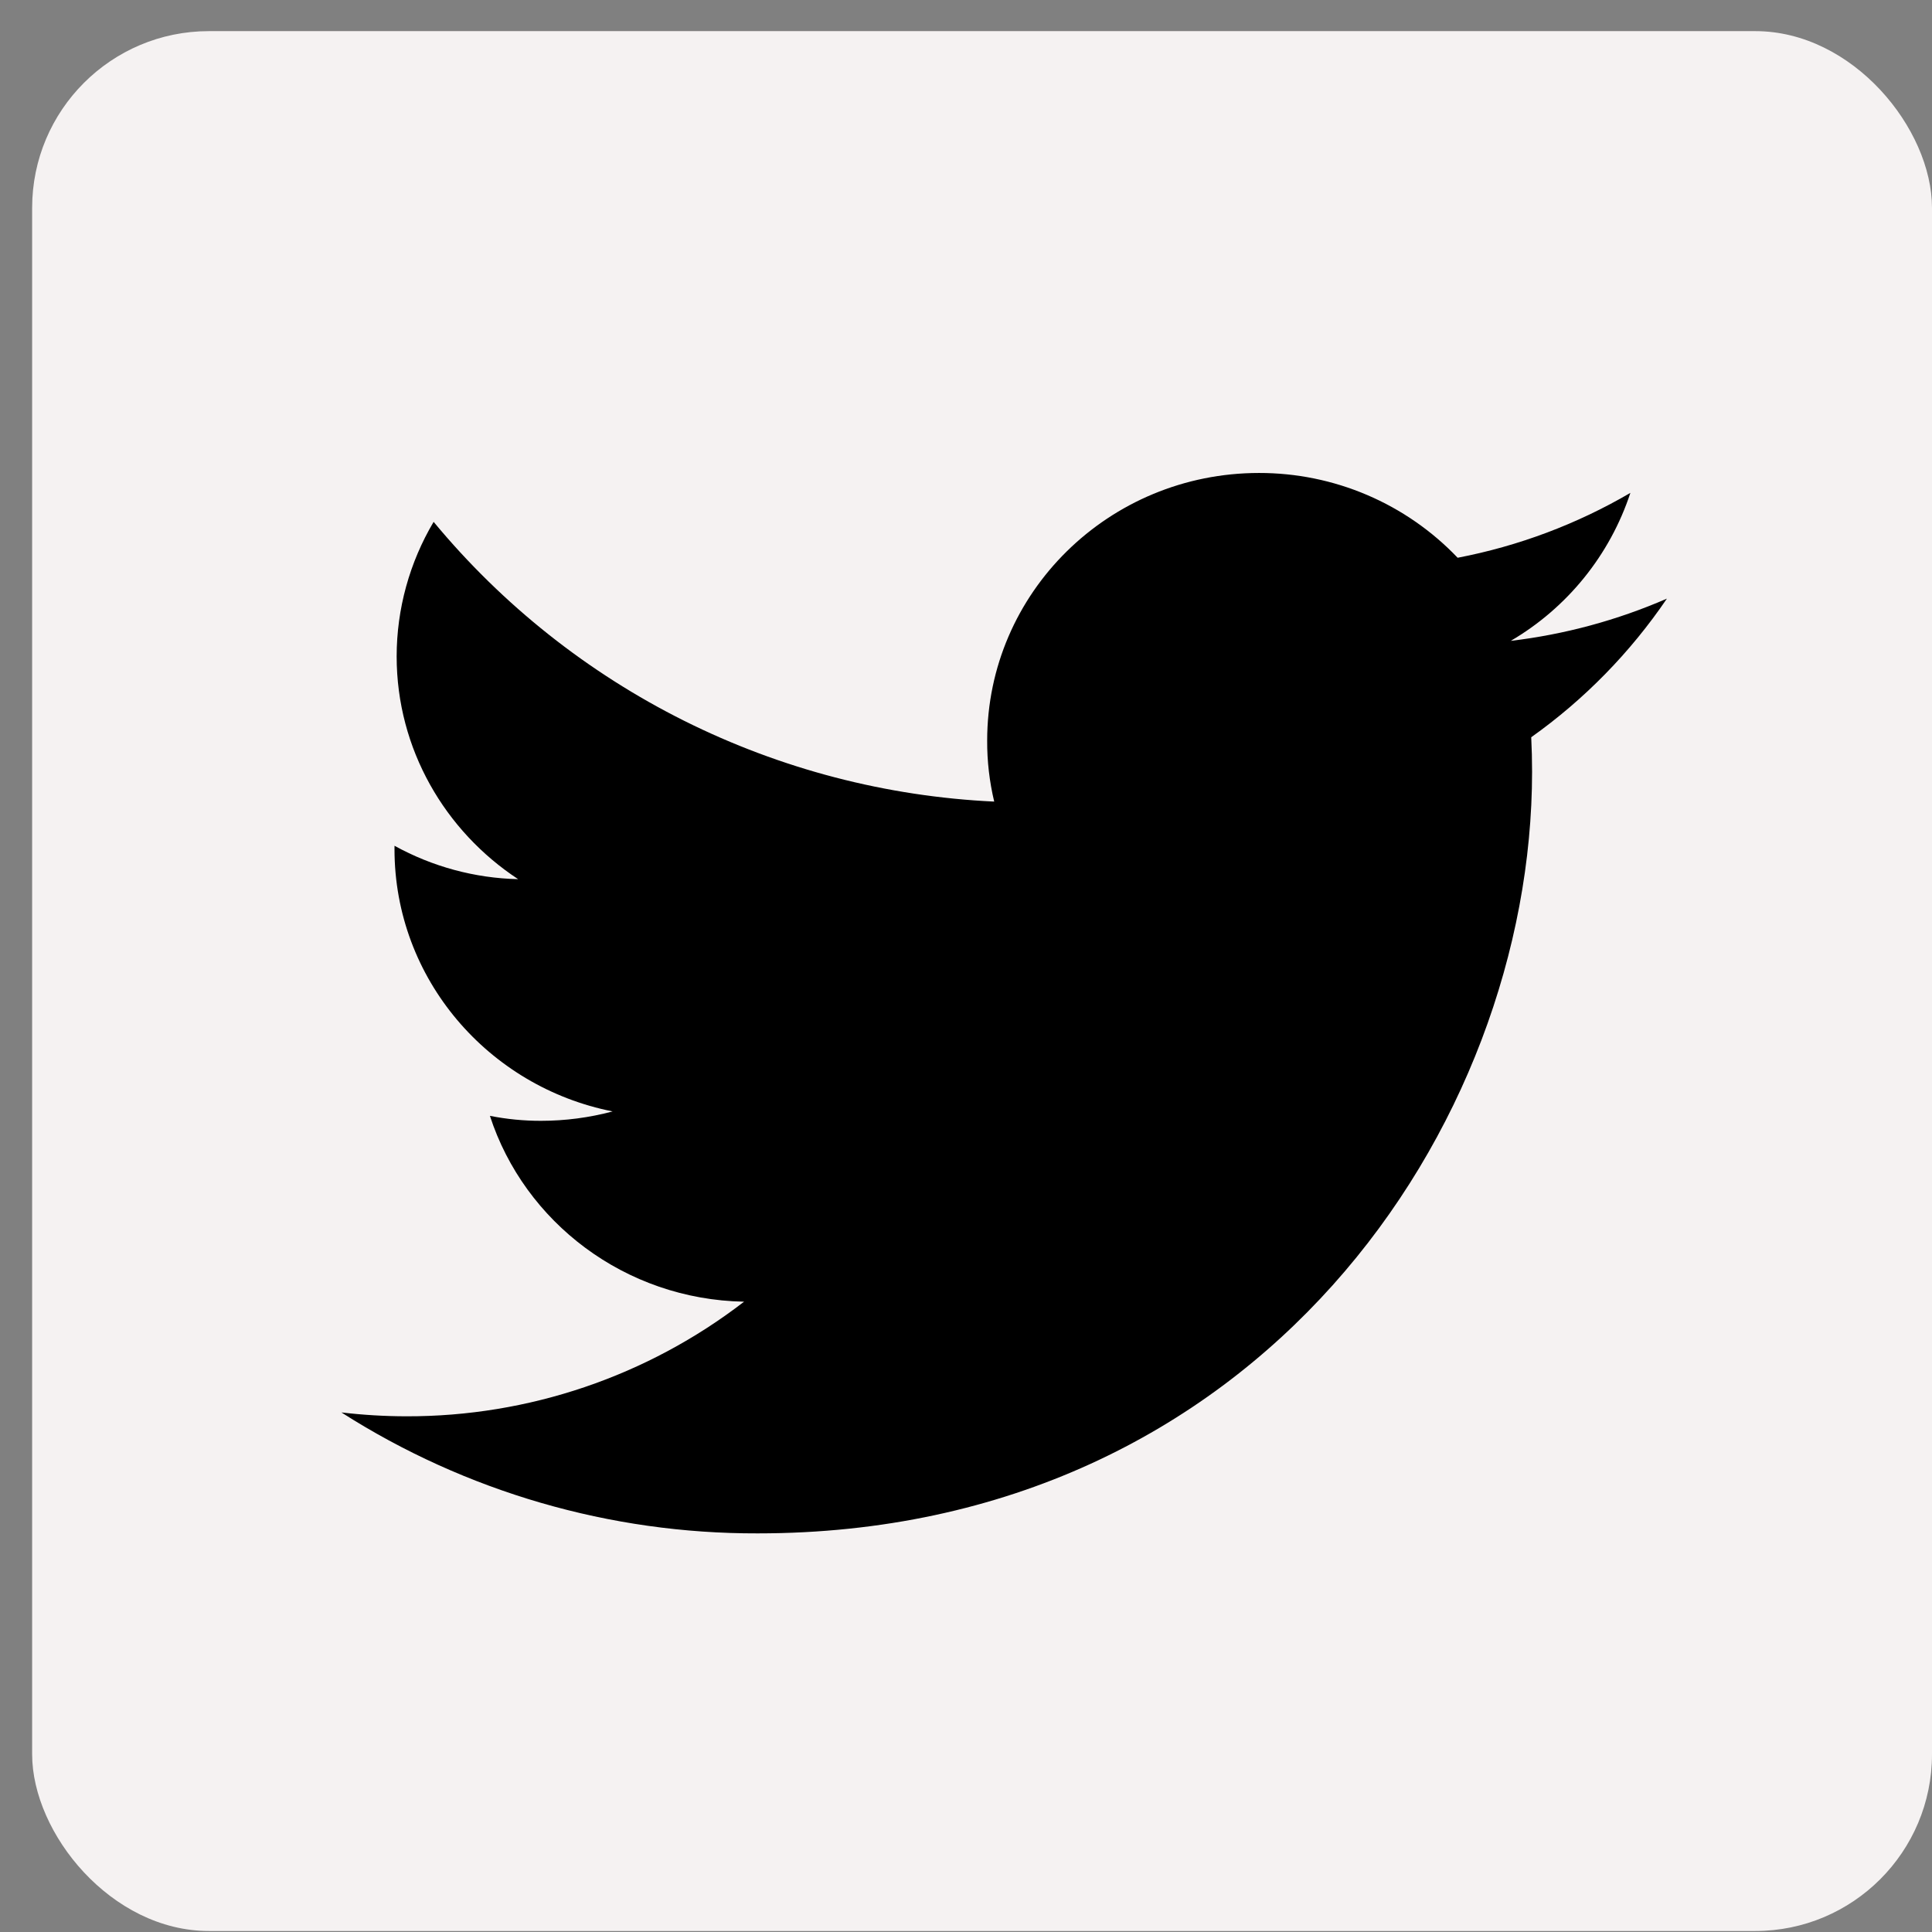 <svg width="52" height="52" viewBox="0 0 52 52" fill="none" xmlns="http://www.w3.org/2000/svg">
<rect x="0" y="0" width="52" height="52" fill="#808080" stroke="none"/>
<rect x="0.865" y="0.838" width="51.135" height="51.135" rx="4.757" fill="#F5F2F2"/>
<path d="M44.865 16.112C43.527 16.694 42.111 17.077 40.662 17.249C42.184 16.358 43.33 14.941 43.882 13.266C42.443 14.107 40.87 14.698 39.233 15.012C38.543 14.289 37.714 13.714 36.795 13.322C35.876 12.93 34.887 12.729 33.888 12.73C29.843 12.73 26.57 15.956 26.57 19.933C26.567 20.486 26.631 21.037 26.759 21.575C23.858 21.439 21.018 20.699 18.42 19.403C15.822 18.106 13.523 16.282 11.671 14.046C11.021 15.142 10.677 16.392 10.676 17.666C10.676 20.163 11.979 22.37 13.946 23.663C12.78 23.636 11.639 23.327 10.618 22.764V22.853C10.618 26.347 13.145 29.253 16.489 29.914C15.86 30.082 15.212 30.167 14.561 30.167C14.1 30.168 13.639 30.123 13.186 30.033C14.115 32.895 16.822 34.976 20.027 35.035C17.422 37.043 14.224 38.128 10.936 38.12C10.352 38.119 9.769 38.084 9.189 38.016C12.535 40.152 16.424 41.282 20.393 41.271C33.872 41.271 41.236 30.293 41.236 20.772C41.236 20.46 41.228 20.148 41.213 19.843C42.643 18.827 43.879 17.563 44.865 16.112Z" fill="black"/>
</svg>
